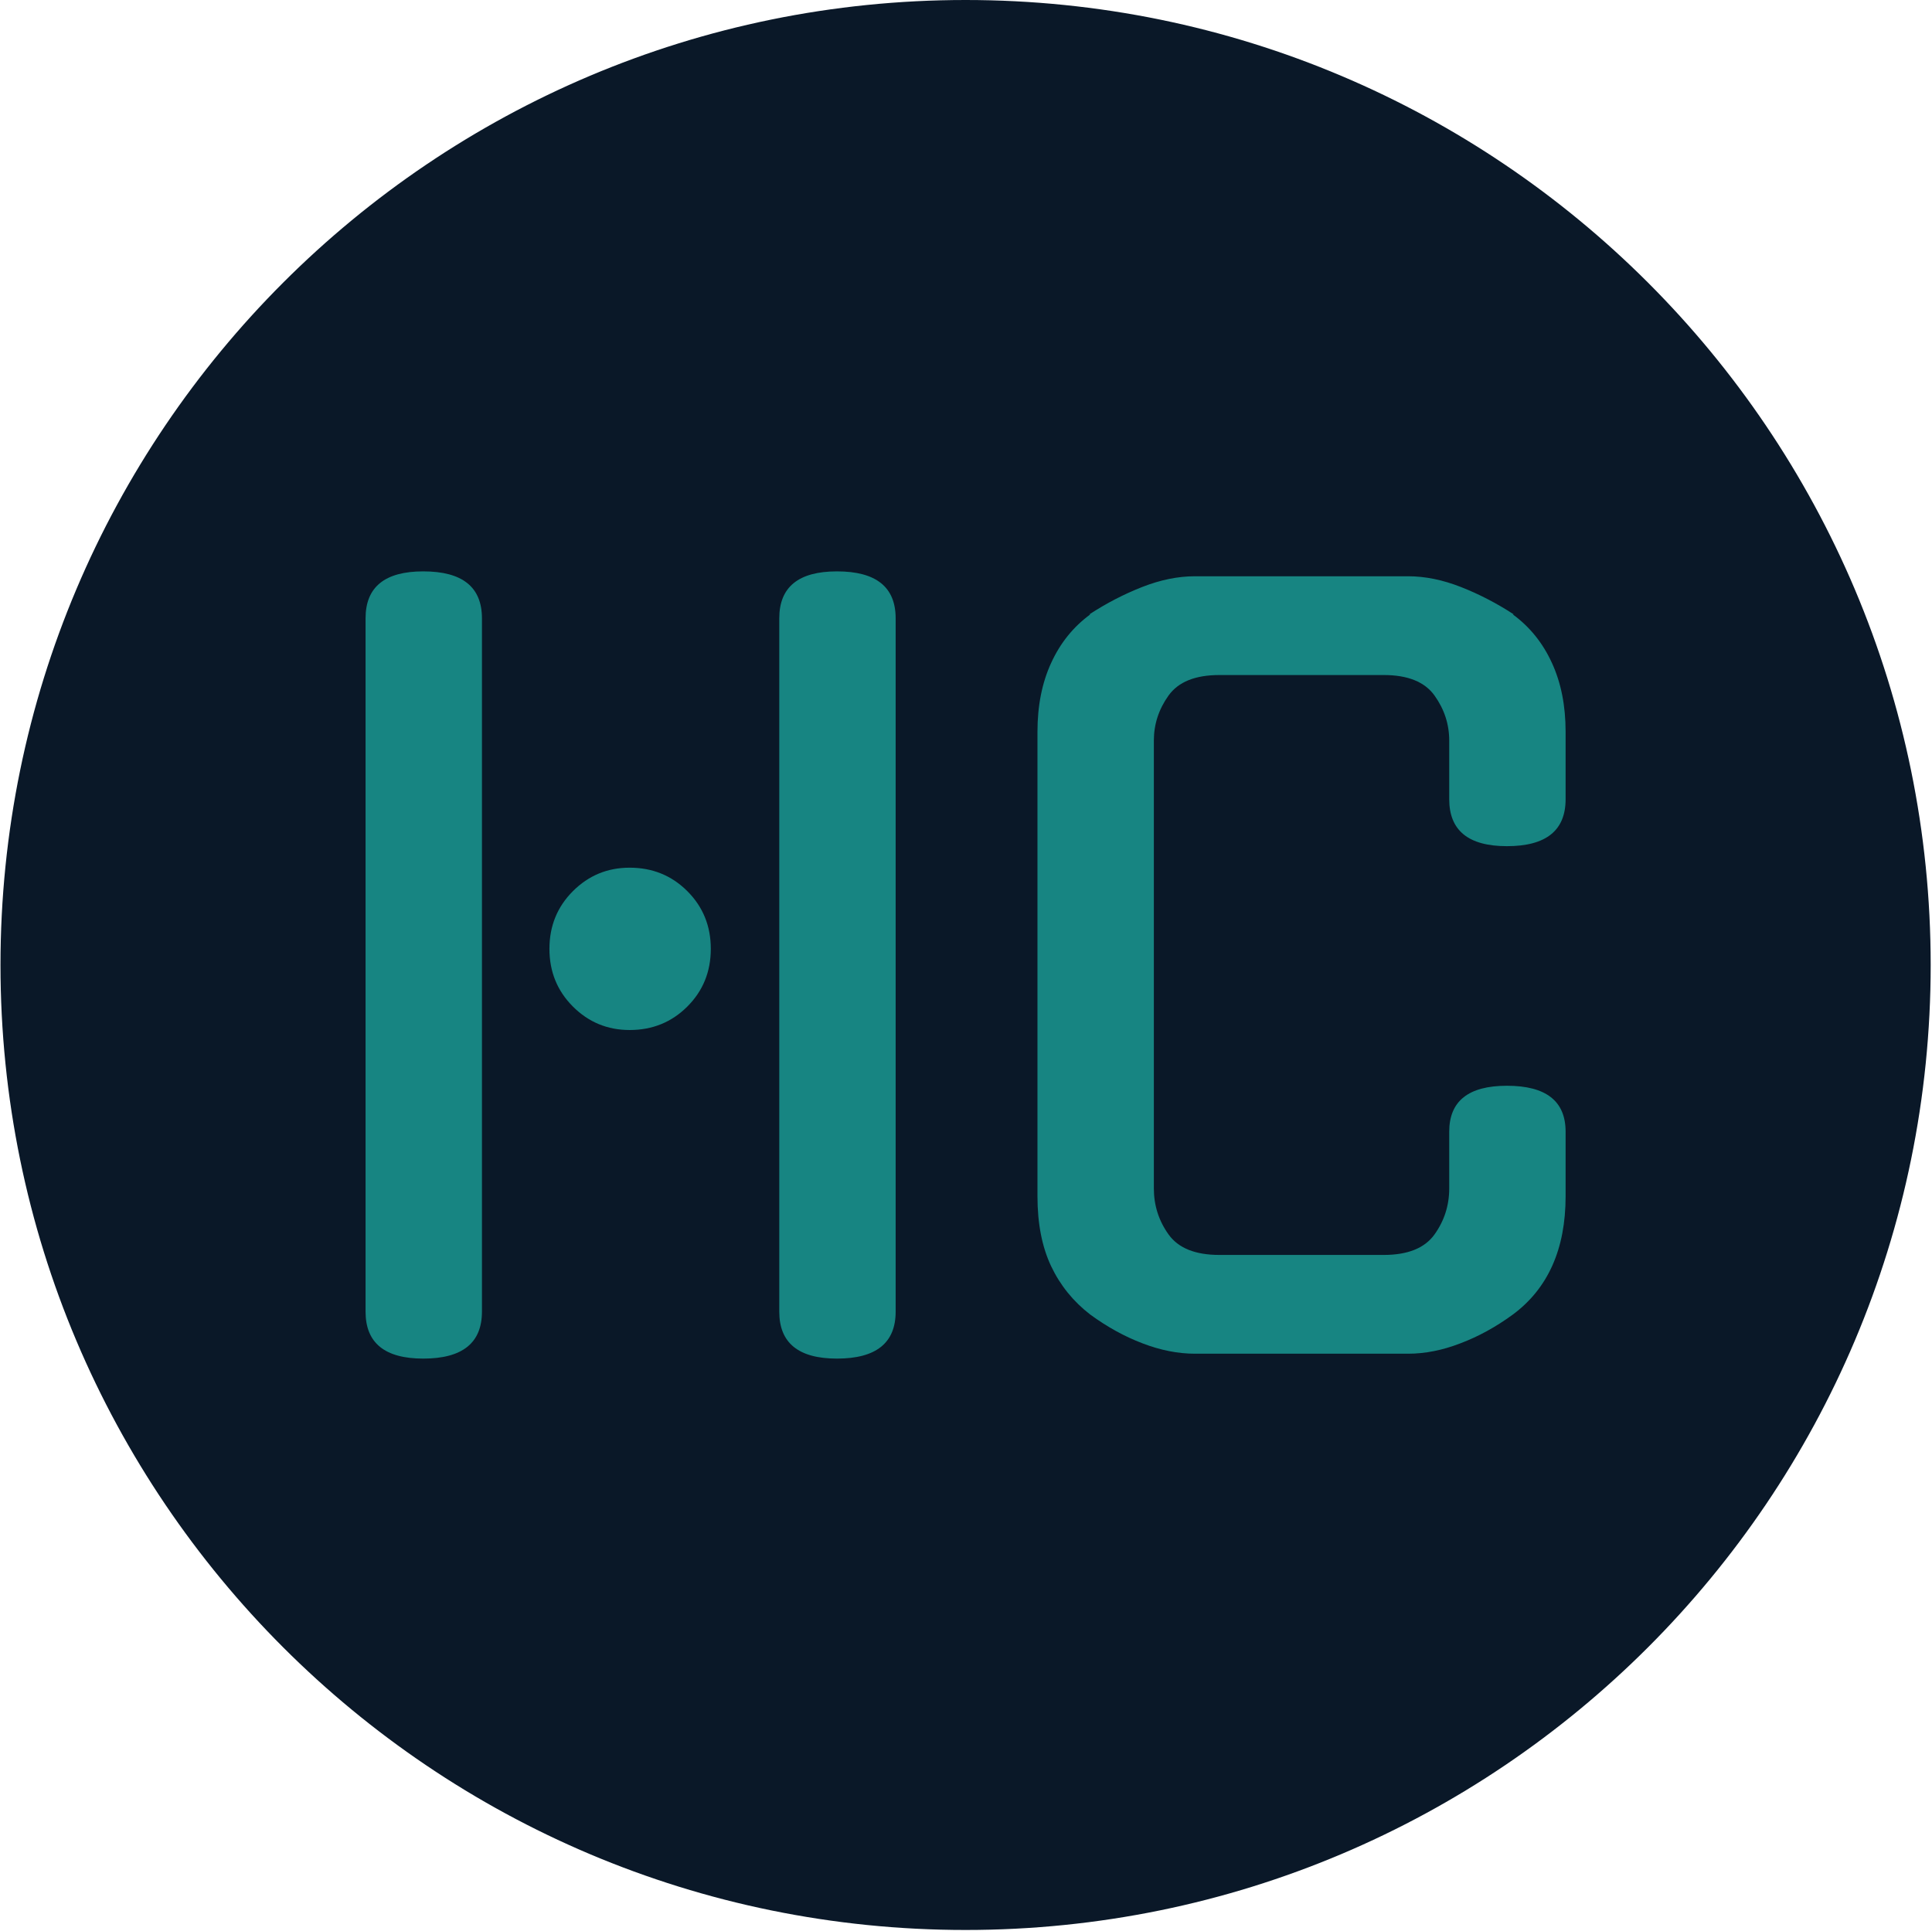 <svg xmlns="http://www.w3.org/2000/svg" version="1.1" xmlns:xlink="http://www.w3.org/1999/xlink" xmlns:svgjs="http://svgjs.dev/svgjs" width="2000" height="1999" viewBox="0 0 2000 1999"><g transform="matrix(1,0,0,1,-0.431,-0.431)"><svg viewBox="0 0 343 343" data-background-color="#ffffff" preserveAspectRatio="xMidYMid meet" height="1999" width="2000" xmlns="http://www.w3.org/2000/svg" xmlns:xlink="http://www.w3.org/1999/xlink"><g id="tight-bounds" transform="matrix(1,0,0,1,0.074,0.074)"><svg viewBox="0 0 342.852 342.852" height="342.852" width="342.852"><g><svg></svg></g><g><svg viewBox="0 0 342.852 342.852" height="342.852" width="342.852"><g><path d="M0 171.426c0-94.676 76.75-171.426 171.426-171.426 94.676 0 171.426 76.75 171.426 171.426 0 94.676-76.75 171.426-171.426 171.426-94.676 0-171.426-76.75-171.426-171.426zM171.426 330.24c87.711 0 158.814-71.104 158.814-158.814 0-87.711-71.104-158.814-158.814-158.814-87.711 0-158.814 71.104-158.814 158.814 0 87.711 71.104 158.814 158.814 158.814z" data-fill-palette-color="tertiary" fill="#0a1828" stroke="transparent"></path><ellipse rx="164.569" ry="164.569" cx="171.426" cy="171.426" fill="#0a1828" stroke="transparent" stroke-width="0" fill-opacity="1" data-fill-palette-color="tertiary"></ellipse></g><g transform="matrix(1,0,0,1,64.847,101.502)"><svg viewBox="0 0 213.158 139.847" height="139.847" width="213.158"><g><svg viewBox="0 0 213.158 139.847" height="139.847" width="213.158"><g><svg viewBox="0 0 213.158 139.847" height="139.847" width="213.158"><g><svg viewBox="0 0 213.158 139.847" height="139.847" width="213.158"><g id="textblocktransform"><svg viewBox="0 0 213.158 139.847" height="139.847" width="213.158" id="textblock"><g><svg viewBox="0 0 213.158 139.847" height="139.847" width="213.158"><g transform="matrix(1,0,0,1,0,0)"><svg width="213.158" viewBox="4 -39.95 61.35 40.25" height="139.847" data-palette-color="#178582"><path d="M25.15-2.1L25.15-37.55Q25.15-39.95 28.1-39.95L28.1-39.95Q31.1-39.95 31.1-37.55L31.1-37.55 31.1-2.1Q31.1 0.3 28.1 0.3L28.1 0.3Q25.15 0.3 25.15-2.1L25.15-2.1ZM9.95-37.55L9.95-2.1Q9.95 0.3 6.95 0.3L6.95 0.3Q4 0.3 4-2.1L4-2.1 4-37.55Q4-39.95 6.95-39.95L6.95-39.95Q9.95-39.95 9.95-37.55L9.95-37.55ZM21.65-20.65L21.65-20.65Q21.65-18.9 20.45-17.7 19.25-16.5 17.5-16.5L17.5-16.5Q15.8-16.5 14.6-17.7 13.4-18.9 13.4-20.65L13.4-20.65Q13.4-22.4 14.6-23.6 15.8-24.8 17.5-24.8L17.5-24.8Q19.25-24.8 20.45-23.6 21.65-22.4 21.65-20.65ZM65.35-11.3L65.35-8Q65.35-3.95 62.65-1.95L62.65-1.95Q61.35-1 59.97-0.48 58.6 0.05 57.3 0.05L57.3 0.05 46.4 0.05Q45.1 0.05 43.72-0.48 42.35-1 41.05-1.95L41.05-1.95Q39.75-2.95 39.05-4.42 38.35-5.9 38.35-8L38.35-8 38.35-31.75Q38.35-33.75 39.05-35.27 39.75-36.8 41.05-37.75L41.05-37.75 41-37.75Q42.3-38.6 43.7-39.15 45.1-39.7 46.4-39.7L46.4-39.7 57.3-39.7Q58.6-39.7 60-39.15 61.4-38.6 62.7-37.75L62.7-37.75 62.65-37.75Q63.95-36.8 64.65-35.27 65.35-33.75 65.35-31.75L65.35-31.75 65.35-28.3Q65.35-25.9 62.35-25.9L62.35-25.9Q59.4-25.9 59.4-28.3L59.4-28.3 59.4-31.3Q59.4-32.55 58.65-33.6 57.9-34.65 56.05-34.65L56.05-34.65 47.65-34.65Q45.8-34.65 45.05-33.6 44.3-32.55 44.3-31.3L44.3-31.3 44.3-8.4Q44.3-7.1 45.05-6.05 45.8-5 47.65-5L47.65-5 56.05-5Q57.9-5 58.65-6.05 59.4-7.1 59.4-8.4L59.4-8.4 59.4-11.3Q59.4-13.65 62.35-13.65L62.35-13.65Q65.35-13.65 65.35-11.3L65.35-11.3Z" opacity="1" transform="matrix(1,0,0,1,0,0)" fill="#178582" class="wordmark-text-0" data-fill-palette-color="quaternary" id="text-0"></path></svg></g></svg></g></svg></g></svg></g><g></g></svg></g></svg></g></svg></g></svg></g><defs></defs></svg><rect width="342.852" height="342.852" fill="none" stroke="none" visibility="hidden"></rect></g></svg></g></svg>